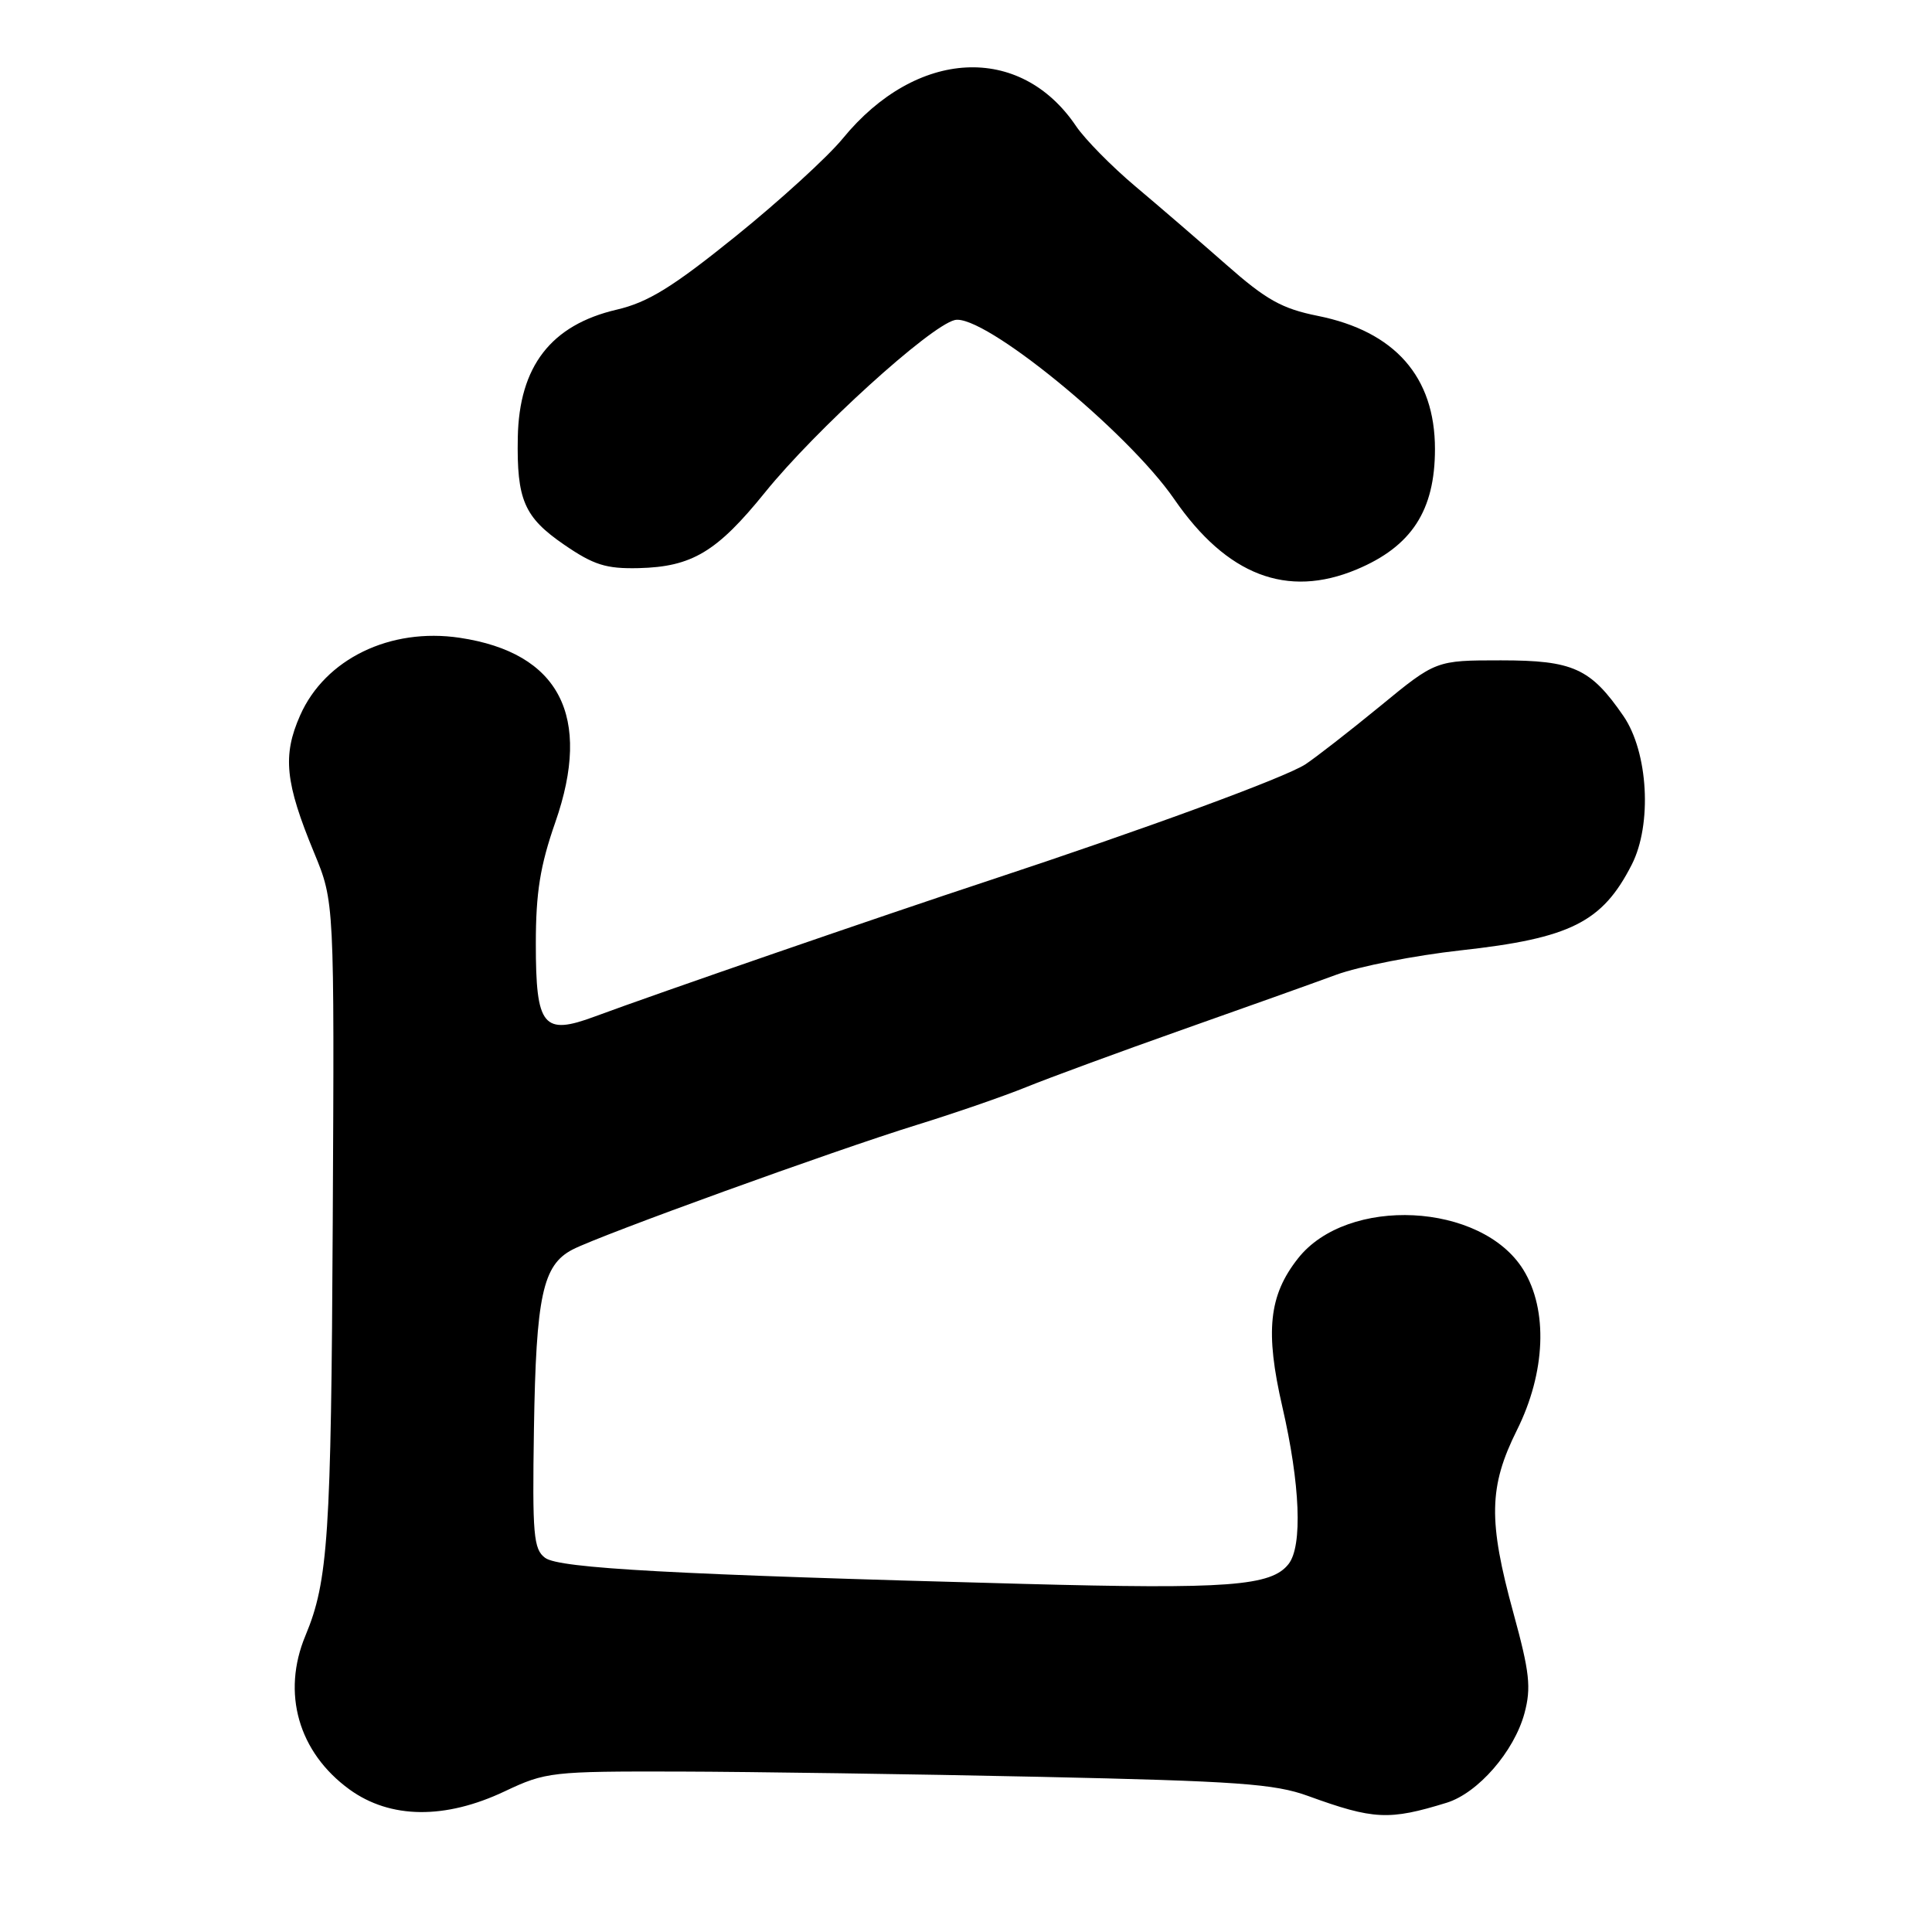<?xml version="1.0" encoding="UTF-8" standalone="no"?>
<!DOCTYPE svg PUBLIC "-//W3C//DTD SVG 1.1//EN" "http://www.w3.org/Graphics/SVG/1.1/DTD/svg11.dtd" >
<svg xmlns="http://www.w3.org/2000/svg" xmlns:xlink="http://www.w3.org/1999/xlink" version="1.1" viewBox="0 0 256 256">
 <g >
 <path fill="currentColor"
d=" M 191.70 238.87 C 195.85 237.58 200.63 232.08 202.00 227.02 C 202.91 223.62 202.69 221.59 200.54 213.75 C 197.18 201.50 197.27 196.99 201.00 189.50 C 204.81 181.86 205.14 173.58 201.85 168.25 C 196.33 159.32 178.52 158.43 171.98 166.76 C 168.12 171.66 167.62 176.43 169.92 186.42 C 172.28 196.66 172.61 204.84 170.75 207.23 C 168.47 210.17 162.76 210.60 135.50 209.87 C 89.09 208.63 74.13 207.81 72.24 206.43 C 70.69 205.29 70.53 203.39 70.75 189.34 C 71.03 171.69 71.91 167.62 75.87 165.57 C 79.60 163.64 110.53 152.44 121.50 149.05 C 126.45 147.52 132.97 145.27 136.00 144.04 C 139.03 142.81 148.25 139.42 156.50 136.50 C 164.75 133.59 173.99 130.29 177.03 129.17 C 180.07 128.05 187.49 126.60 193.53 125.93 C 208.08 124.33 212.32 122.21 216.21 114.58 C 218.94 109.24 218.40 99.66 215.11 94.87 C 210.76 88.55 208.45 87.50 198.88 87.50 C 190.26 87.50 190.26 87.50 182.85 93.59 C 178.77 96.93 174.32 100.39 172.97 101.28 C 170.24 103.05 151.83 109.81 131.00 116.69 C 116.92 121.33 86.88 131.70 78.85 134.68 C 71.97 137.24 71.00 136.05 71.00 125.05 C 71.00 118.27 71.57 114.72 73.58 108.96 C 78.49 94.90 74.13 86.49 60.92 84.51 C 51.69 83.13 43.07 87.32 39.77 94.79 C 37.41 100.12 37.78 103.70 41.63 113.01 C 44.31 119.50 44.31 119.50 44.09 162.00 C 43.88 203.57 43.48 209.51 40.48 216.71 C 37.29 224.34 39.54 232.20 46.32 237.12 C 51.71 241.02 58.97 241.11 66.90 237.35 C 72.31 234.79 73.10 234.70 90.00 234.74 C 99.62 234.77 121.15 235.08 137.84 235.44 C 163.94 236.01 168.91 236.36 173.34 237.98 C 182.02 241.13 184.05 241.23 191.70 238.87 Z  M 179.75 75.46 C 187.04 72.41 190.14 67.65 190.14 59.50 C 190.14 49.93 184.83 43.90 174.59 41.85 C 169.86 40.90 167.76 39.72 162.52 35.10 C 159.02 32.02 153.59 27.34 150.45 24.70 C 147.30 22.05 143.77 18.46 142.59 16.72 C 135.18 5.72 121.44 6.44 111.69 18.33 C 109.69 20.78 103.30 26.61 97.49 31.30 C 89.10 38.07 85.87 40.06 81.72 41.03 C 73.01 43.06 68.78 48.54 68.61 57.98 C 68.46 66.23 69.45 68.53 74.73 72.16 C 78.66 74.86 80.30 75.38 84.62 75.28 C 91.69 75.11 95.00 73.13 101.39 65.22 C 108.07 56.96 123.16 43.25 126.50 42.41 C 130.22 41.48 149.36 57.09 155.60 66.15 C 162.56 76.24 170.53 79.31 179.75 75.46 Z "/>
</g>
</svg>